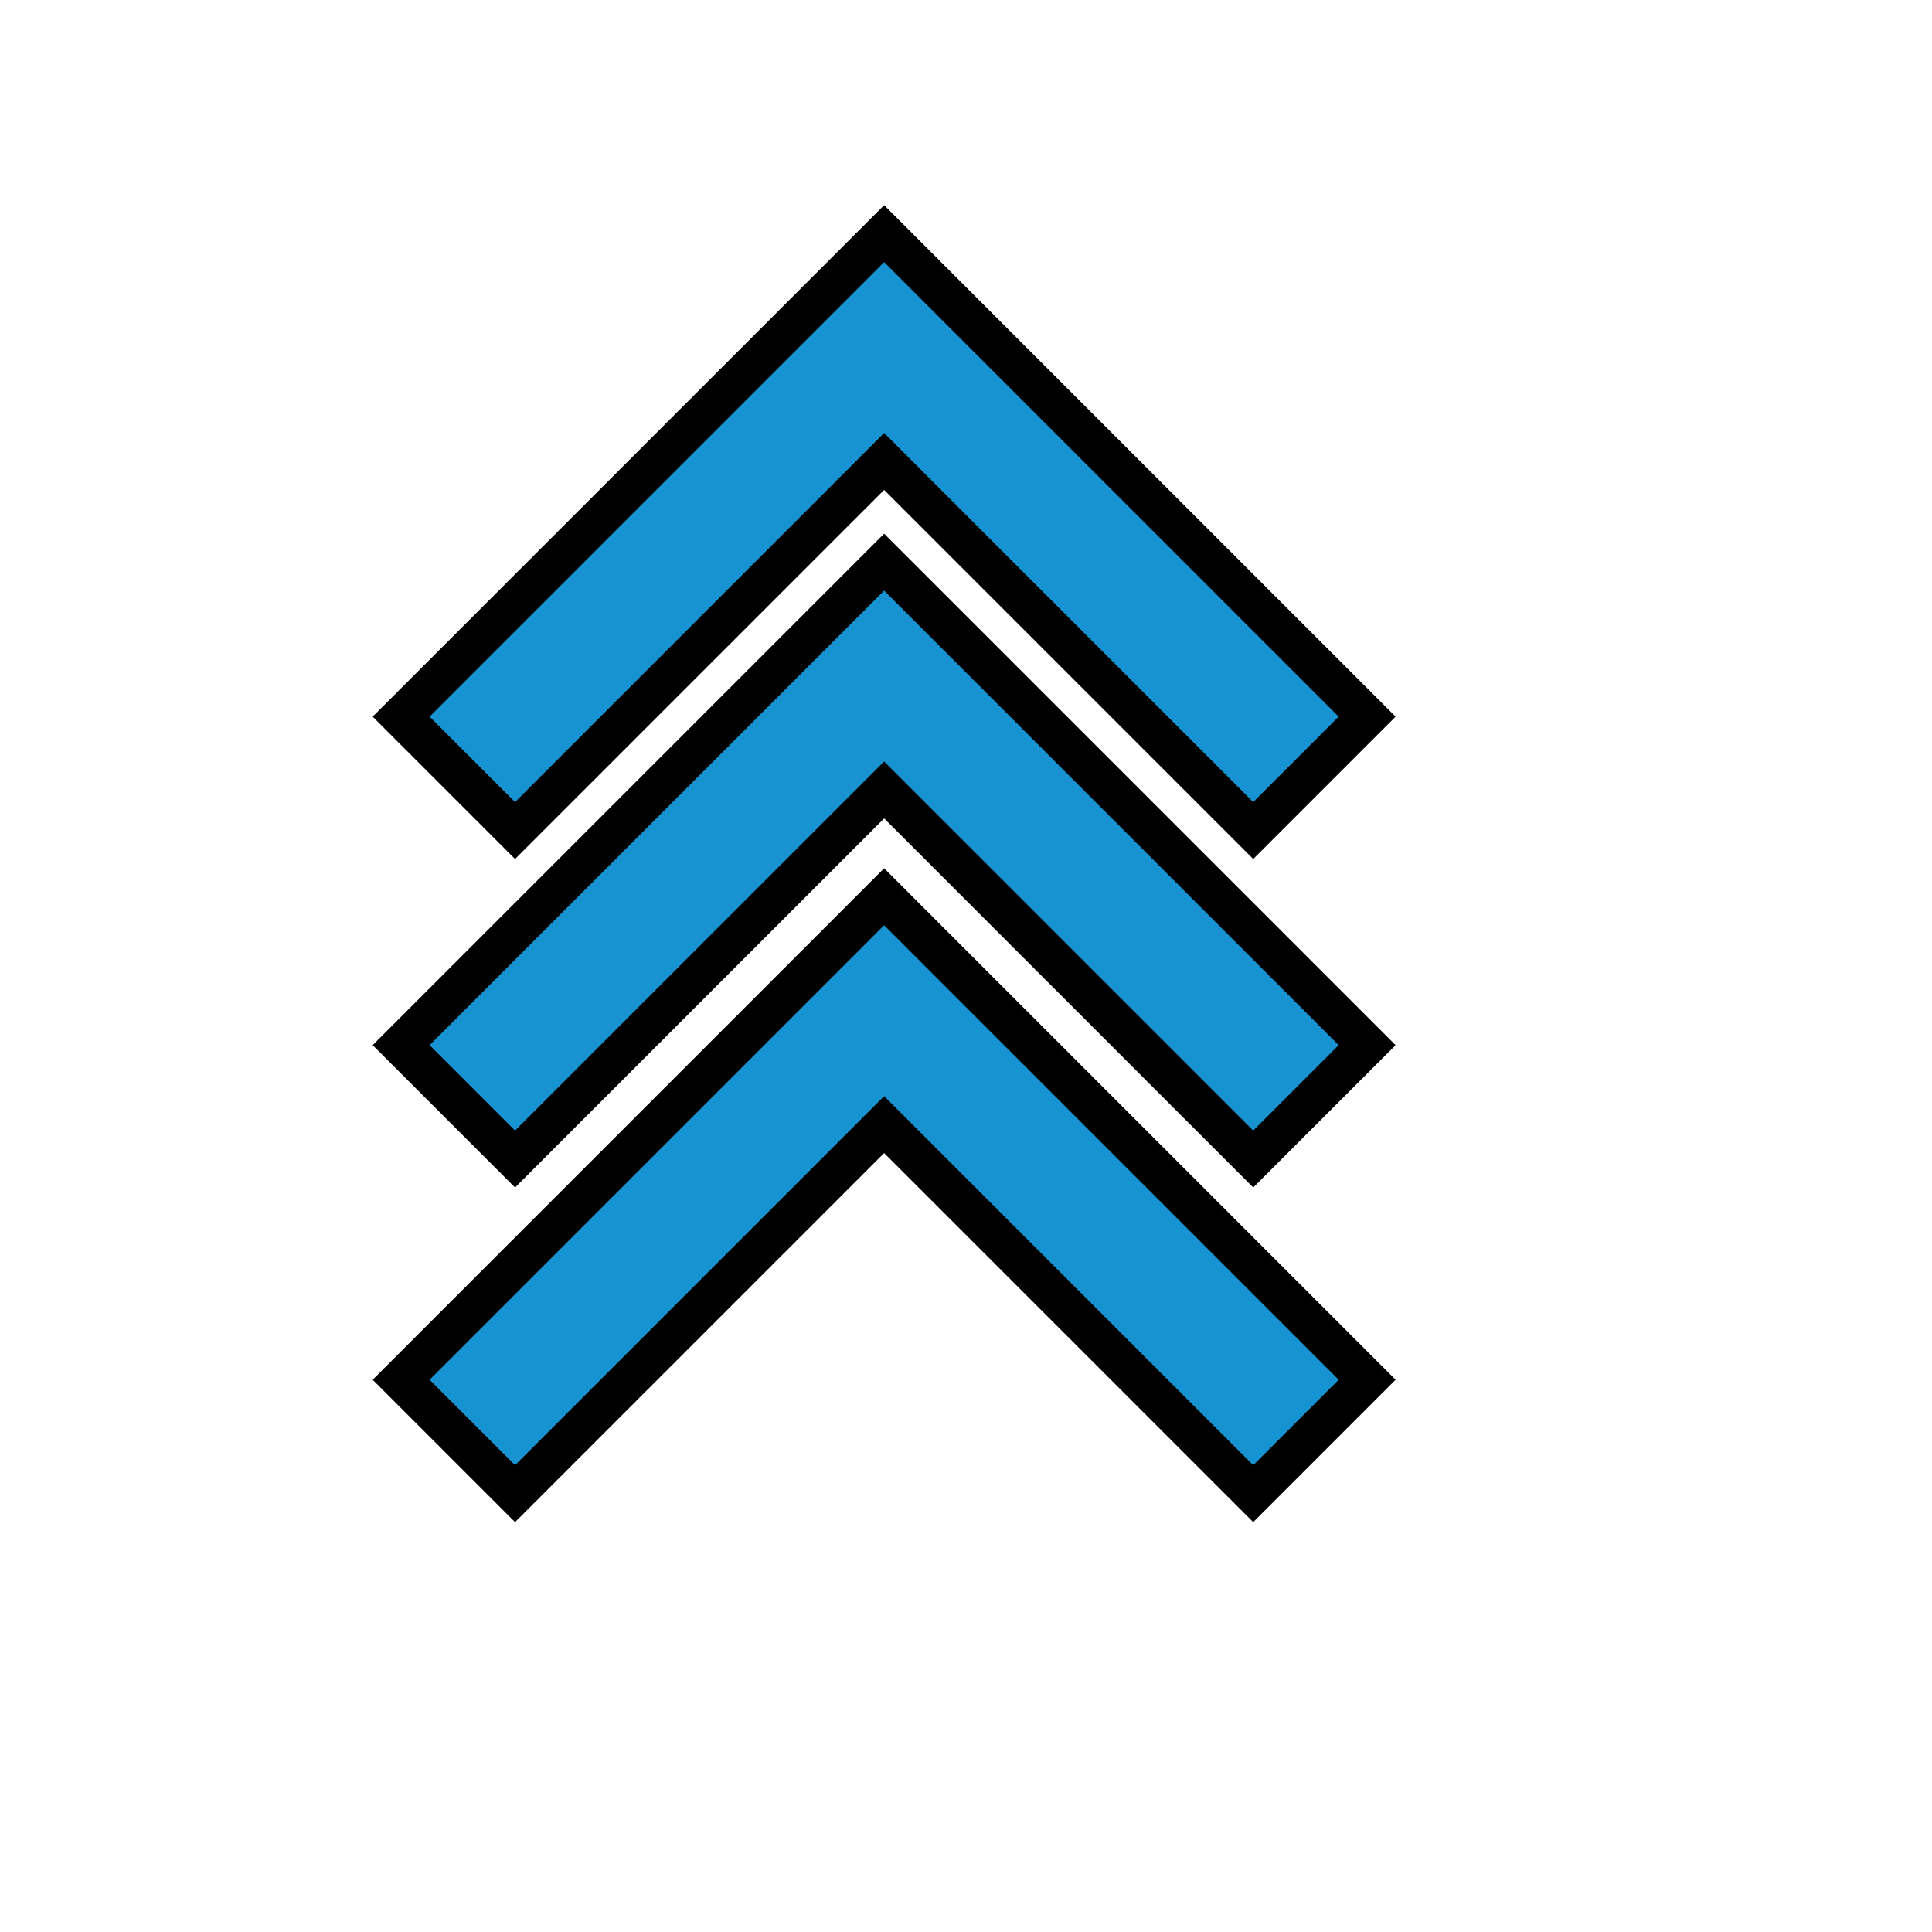 <svg xmlns="http://www.w3.org/2000/svg" xmlns:osb="http://www.openswatchbook.org/uri/2009/osb" xmlns:svg="http://www.w3.org/2000/svg" id="svg2" fill="#1793D1" version="1.1" viewBox="0 0 48 48"><defs id="defs8"><linearGradient id="linearGradient4146" osb:paint="solid"><stop id="stop4148" offset="0" stop-color="#000" stop-opacity="1"/></linearGradient></defs><path id="path4" stroke="#000" stroke-opacity="1" d="m 12.796,28.796 9.17,-9.17 9.17,9.17 2.83,-2.83 -12,-12 -12,12 z"/><path id="path4-3" stroke="#000" stroke-opacity="1" d="m 12.796,20.635 9.17,-9.17 9.17,9.17 2.83,-2.83 -12,-12 -12,12 z"/><path id="path4-6" stroke="#000" stroke-opacity="1" d="m 12.796,37.11 9.17,-9.17 9.17,9.17 2.83,-2.83 -12,-12 -12,12 z"/></svg>